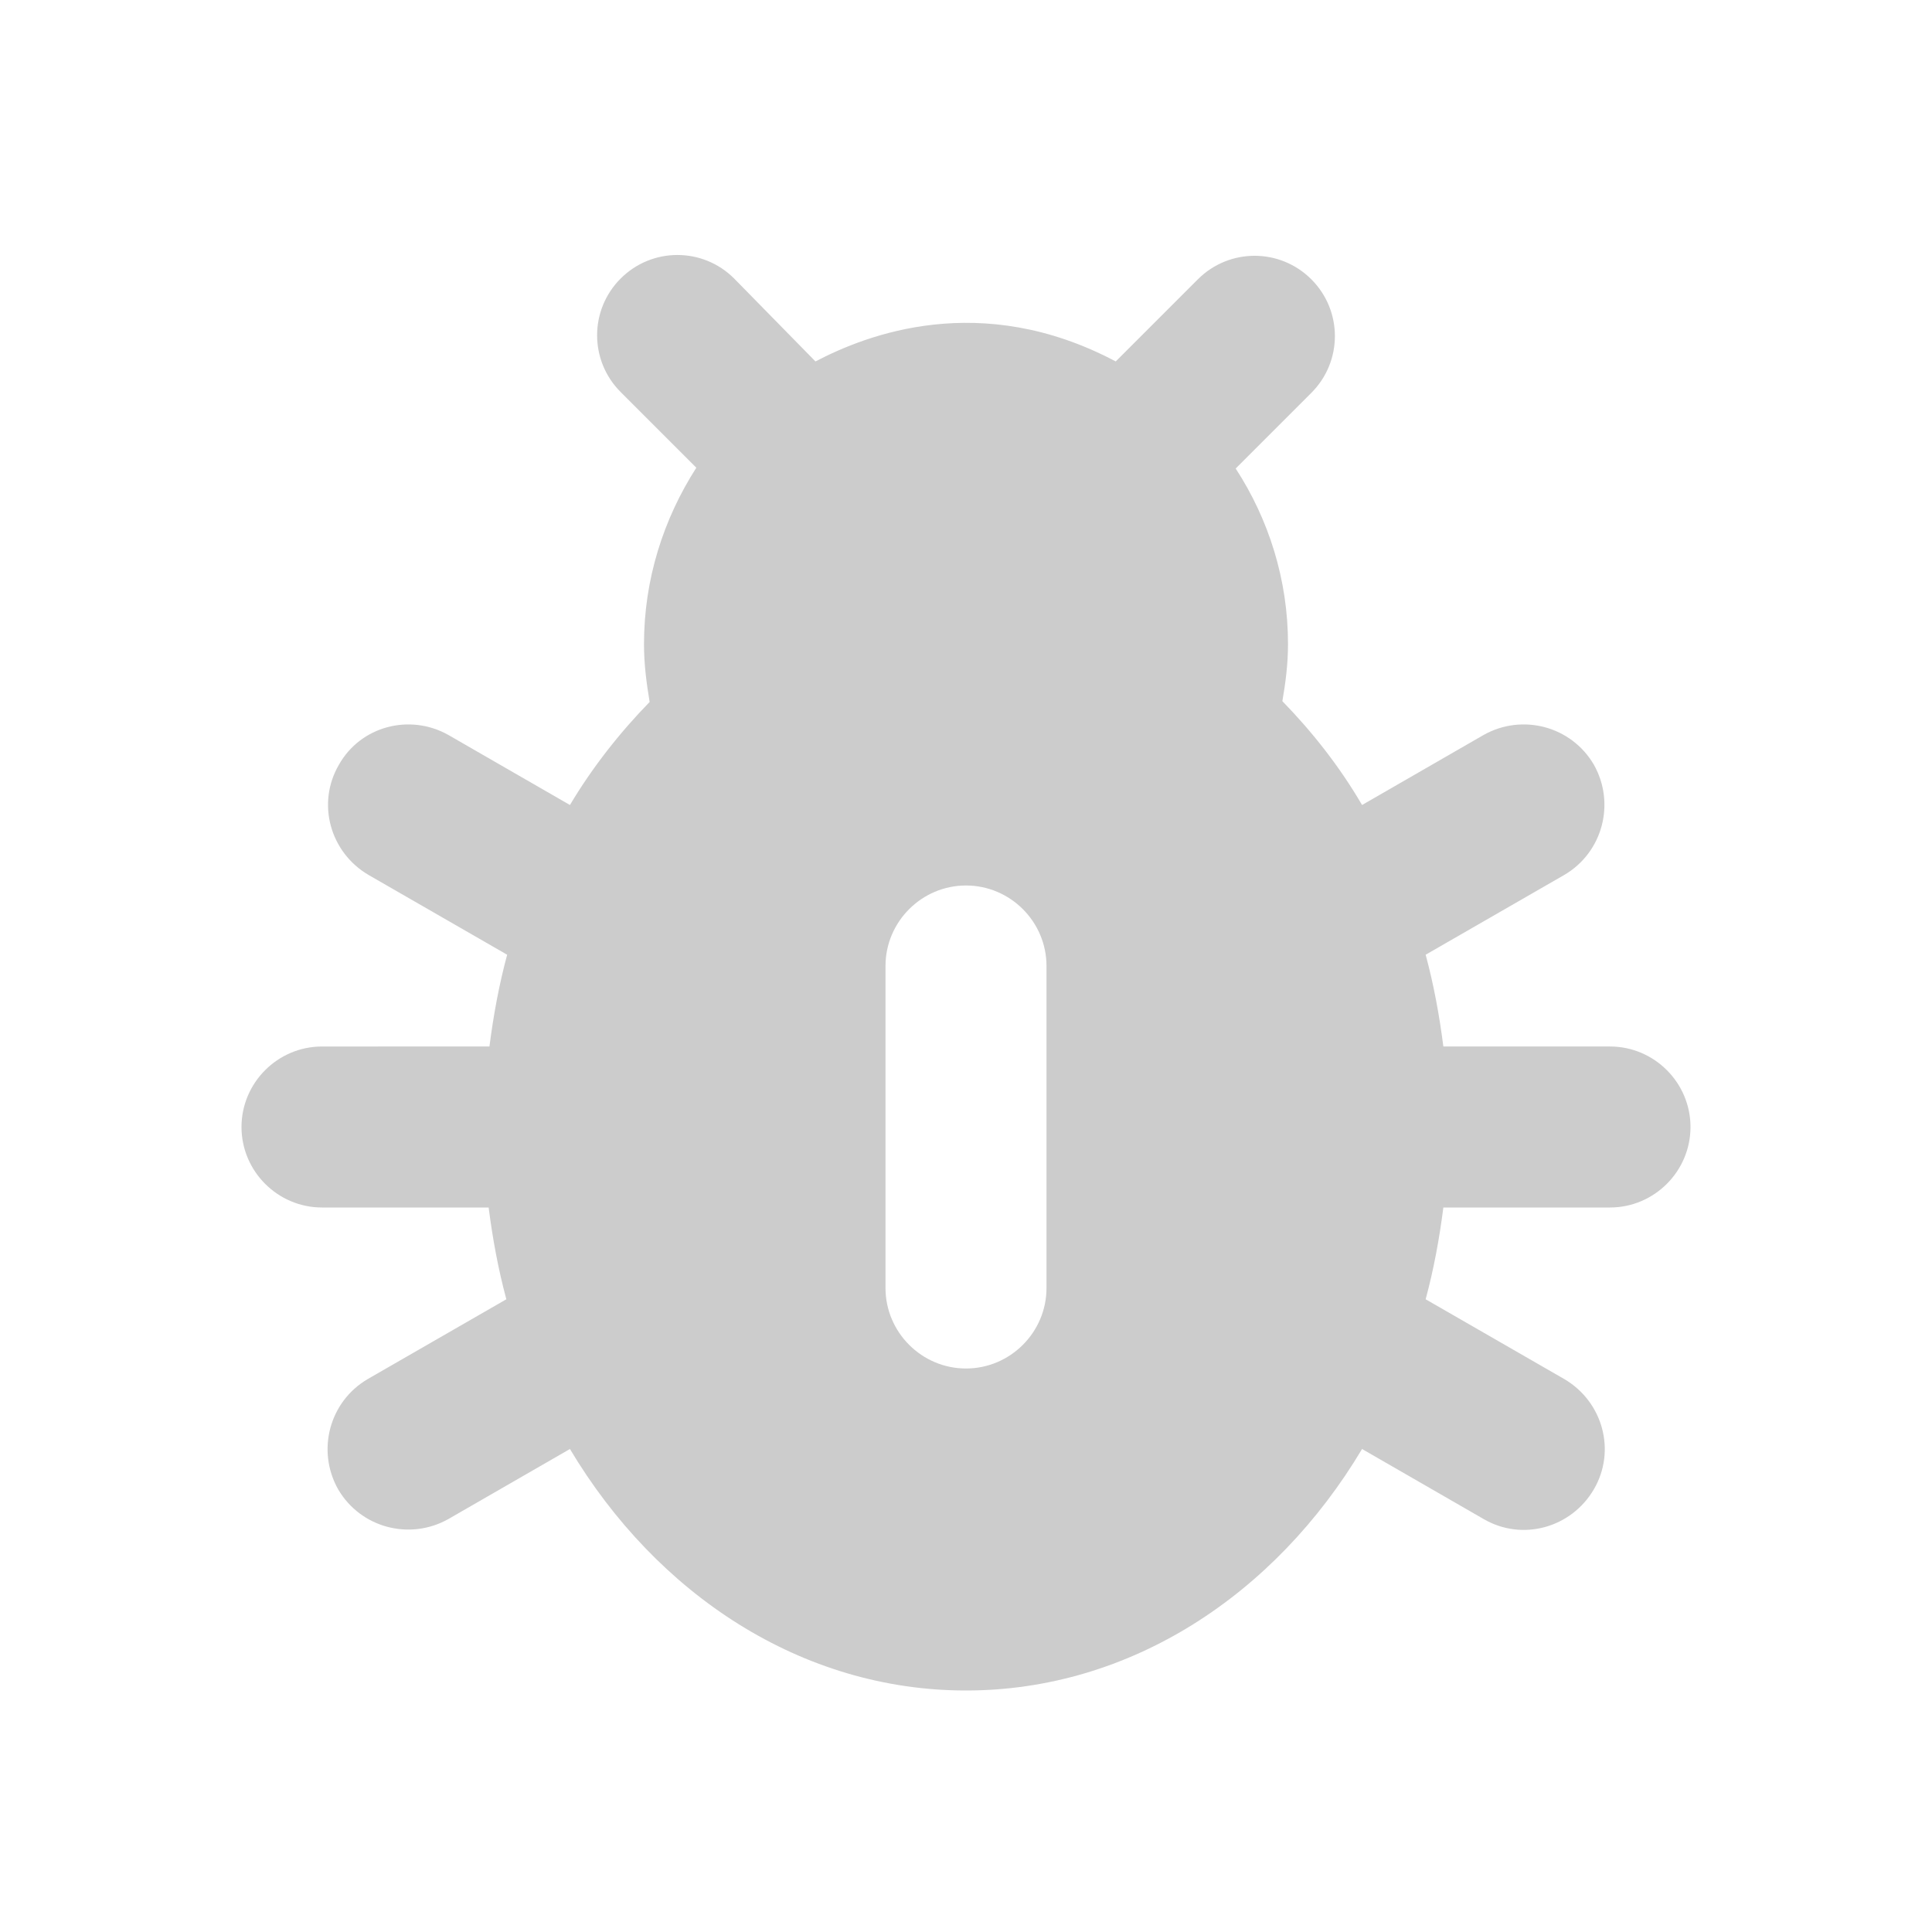 <svg fill="#CCCCCC" xmlns="http://www.w3.org/2000/svg" enable-background="new 0 0 24 24" height="24" viewBox="0 0 24 24" width="24"><g><rect fill="none" height="24" width="24"/><rect fill="none" height="24" width="24"/></g><g><g><path d="M21,14L21,14c0-0.55-0.45-1-1-1h-2.07c-0.05-0.39-0.12-0.77-0.22-1.14l1.72-0.99c0.48-0.28,0.64-0.89,0.37-1.37l0,0 c-0.28-0.48-0.89-0.64-1.37-0.37L16.92,10c-0.28-0.48-0.62-0.91-0.99-1.29C15.97,8.48,16,8.25,16,8c0-0.8-0.24-1.55-0.65-2.18 l0.94-0.94c0.39-0.39,0.39-1.02,0-1.41l0,0c-0.39-0.39-1.02-0.39-1.41,0l-1.02,1.02c-1.68-0.89-3.1-0.33-3.73,0L9.12,3.46 c-0.39-0.39-1.02-0.39-1.41,0l0,0c-0.39,0.39-0.39,1.02,0,1.41l0.94,0.94C8.24,6.45,8,7.2,8,8c0,0.25,0.03,0.48,0.07,0.72 C7.7,9.1,7.36,9.53,7.08,10L5.57,9.13C5.09,8.86,4.48,9.02,4.21,9.5l0,0c-0.28,0.48-0.11,1.09,0.37,1.37l1.72,0.99 c-0.1,0.37-0.17,0.75-0.22,1.14H4c-0.55,0-1,0.45-1,1v0c0,0.55,0.45,1,1,1h2.07c0.05,0.39,0.12,0.77,0.22,1.14l-1.72,0.99 c-0.48,0.28-0.64,0.89-0.37,1.37l0,0c0.28,0.48,0.89,0.64,1.37,0.37L7.08,18c1.08,1.81,2.88,3,4.92,3s3.84-1.19,4.92-3l1.51,0.87 c0.48,0.28,1.09,0.11,1.37-0.37l0,0c0.28-0.48,0.11-1.09-0.37-1.37l-1.72-0.99c0.1-0.37,0.17-0.75,0.22-1.14H20 C20.55,15,21,14.55,21,14z M12,17L12,17c-0.55,0-1-0.45-1-1v-4c0-0.55,0.45-1,1-1h0c0.55,0,1,0.45,1,1v4C13,16.55,12.55,17,12,17z"/></g></g></svg>
